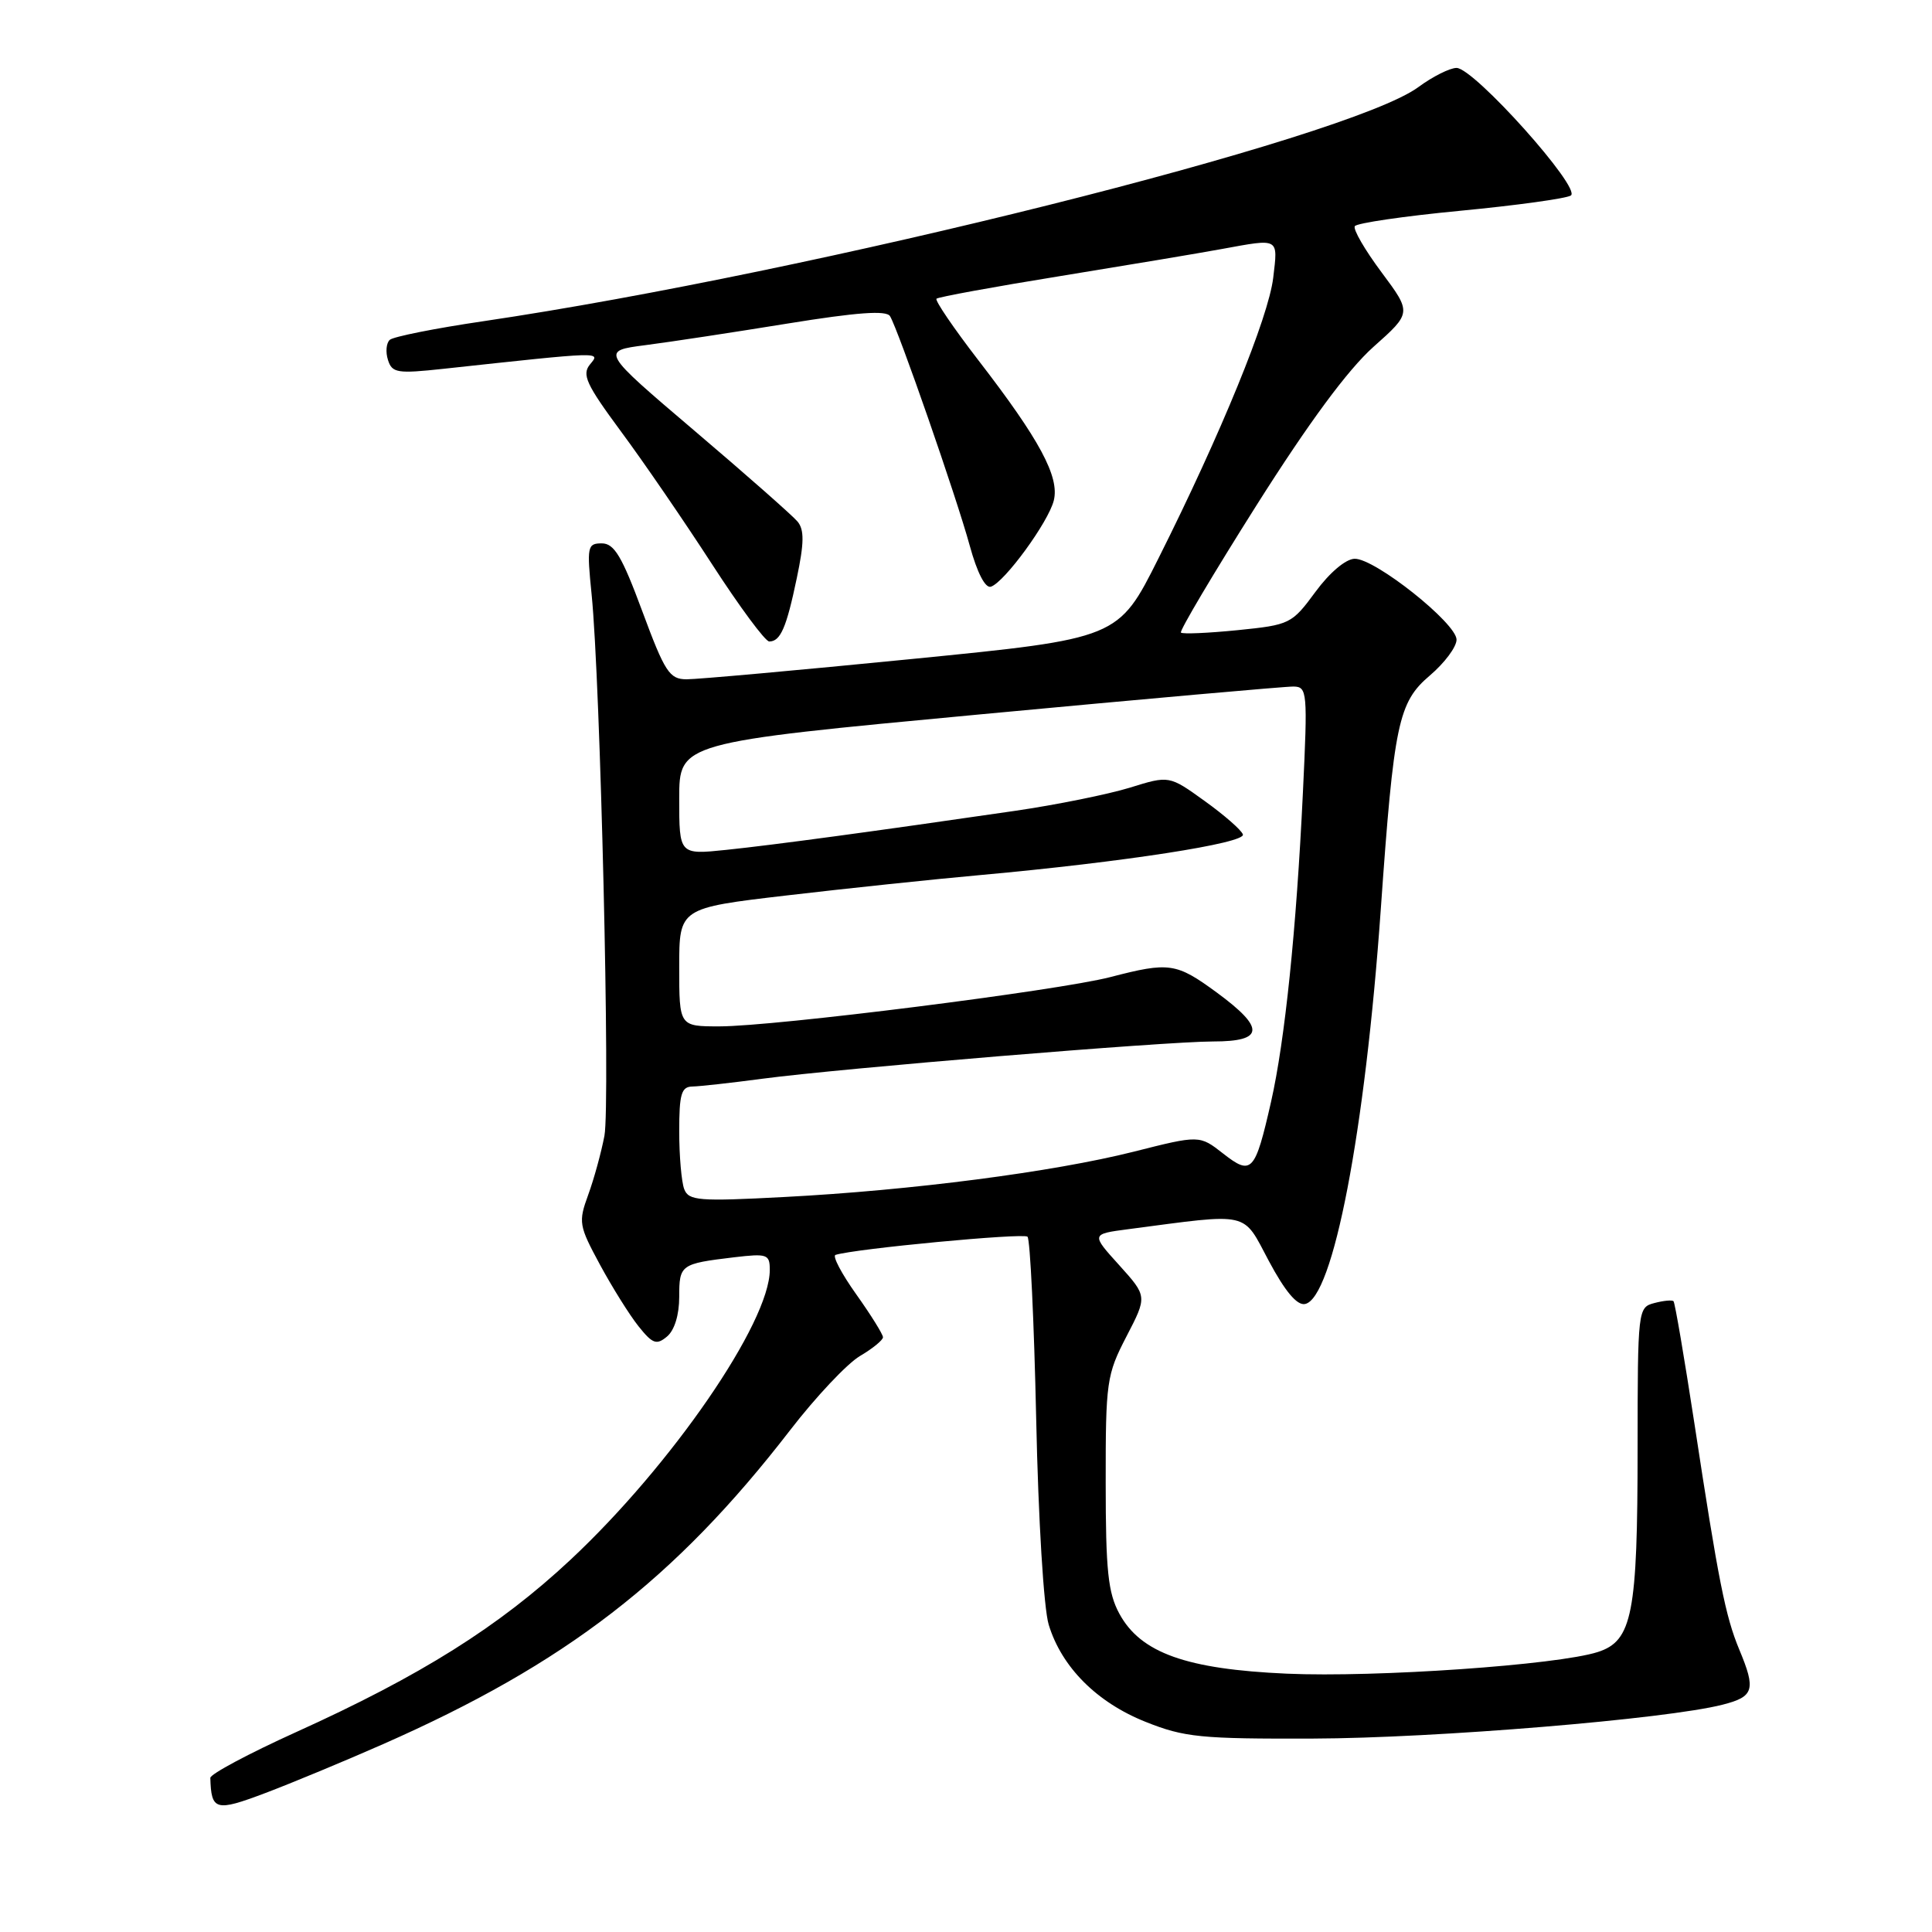 <?xml version="1.0" encoding="UTF-8" standalone="no"?>
<!DOCTYPE svg PUBLIC "-//W3C//DTD SVG 1.1//EN" "http://www.w3.org/Graphics/SVG/1.1/DTD/svg11.dtd" >
<svg xmlns="http://www.w3.org/2000/svg" xmlns:xlink="http://www.w3.org/1999/xlink" version="1.1" viewBox="0 0 256 256">
 <g >
 <path fill="currentColor"
d=" M 50.73 231.12 C 74.95 220.45 89.43 209.28 104.70 189.50 C 108.09 185.10 112.25 180.69 113.93 179.69 C 115.62 178.70 117.00 177.57 117.00 177.19 C 117.00 176.81 115.41 174.25 113.46 171.51 C 111.51 168.77 110.27 166.42 110.71 166.28 C 113.29 165.46 135.61 163.35 136.15 163.87 C 136.50 164.22 137.02 175.07 137.30 188.00 C 137.58 201.34 138.30 213.13 138.96 215.28 C 140.67 220.91 145.35 225.59 151.81 228.16 C 156.94 230.21 159.12 230.42 174.00 230.37 C 190.20 230.32 220.86 227.78 228.25 225.88 C 232.42 224.82 232.69 223.91 230.46 218.57 C 228.63 214.17 227.70 209.51 224.52 188.63 C 223.18 179.90 221.94 172.61 221.75 172.42 C 221.57 172.23 220.42 172.34 219.21 172.66 C 217.03 173.23 217.00 173.50 216.99 191.87 C 216.99 213.87 216.29 217.43 211.72 218.90 C 206.38 220.62 182.32 222.29 170.51 221.77 C 157.19 221.18 151.15 219.02 148.33 213.84 C 146.82 211.07 146.51 208.12 146.51 196.46 C 146.50 183.07 146.63 182.17 149.26 177.09 C 152.02 171.77 152.02 171.77 148.30 167.64 C 144.57 163.52 144.57 163.52 149.53 162.87 C 165.83 160.73 164.59 160.44 168.13 167.09 C 170.26 171.08 171.85 172.99 172.91 172.79 C 176.63 172.10 180.88 149.98 182.96 120.50 C 184.70 95.80 185.28 93.06 189.47 89.50 C 191.41 87.85 193.00 85.72 193.00 84.76 C 193.00 82.58 182.19 73.99 179.50 74.04 C 178.32 74.06 176.18 75.87 174.30 78.43 C 171.17 82.68 170.92 82.80 163.99 83.50 C 160.08 83.89 156.70 84.04 156.48 83.82 C 156.27 83.60 160.77 76.01 166.49 66.96 C 173.44 55.97 178.59 49.00 181.98 45.97 C 187.06 41.45 187.06 41.45 183.06 36.08 C 180.86 33.13 179.26 30.38 179.52 29.97 C 179.77 29.56 186.05 28.64 193.48 27.93 C 200.90 27.22 207.50 26.31 208.14 25.91 C 209.63 25.00 195.31 9.00 193.00 9.00 C 192.12 9.00 189.84 10.14 187.94 11.54 C 178.75 18.33 107.79 36.09 64.00 42.57 C 57.67 43.50 52.12 44.61 51.65 45.03 C 51.18 45.45 51.07 46.65 51.41 47.70 C 51.95 49.42 52.65 49.53 58.75 48.87 C 80.00 46.57 79.59 46.58 78.19 48.27 C 77.07 49.63 77.66 50.91 82.29 57.18 C 85.27 61.20 90.69 69.11 94.34 74.75 C 97.99 80.39 101.40 85.00 101.93 85.00 C 103.42 85.00 104.21 83.17 105.58 76.60 C 106.56 71.94 106.58 70.20 105.68 69.11 C 105.03 68.33 98.90 62.92 92.05 57.10 C 79.59 46.50 79.59 46.50 85.55 45.73 C 88.82 45.31 97.29 44.02 104.37 42.87 C 113.58 41.38 117.44 41.10 117.93 41.89 C 119.01 43.64 126.75 65.90 128.50 72.32 C 129.48 75.90 130.56 77.98 131.30 77.74 C 133.11 77.14 138.91 69.19 139.63 66.33 C 140.42 63.20 137.77 58.27 129.65 47.75 C 126.36 43.48 123.86 39.81 124.09 39.58 C 124.31 39.36 131.70 38.00 140.50 36.58 C 149.30 35.15 158.94 33.54 161.92 32.99 C 169.58 31.59 169.34 31.46 168.71 36.79 C 168.09 42.05 161.77 57.50 153.51 73.97 C 148.18 84.61 148.18 84.61 120.84 87.32 C 105.80 88.81 92.36 90.02 90.97 90.01 C 88.71 90.00 88.10 89.07 85.11 81.00 C 82.41 73.71 81.39 72.00 79.74 72.00 C 77.83 72.00 77.75 72.41 78.39 78.75 C 79.56 90.24 80.88 146.27 80.09 150.50 C 79.67 152.70 78.71 156.22 77.94 158.32 C 76.62 161.94 76.70 162.40 79.50 167.58 C 81.12 170.57 83.41 174.24 84.60 175.73 C 86.47 178.07 86.99 178.26 88.38 177.10 C 89.37 176.28 90.00 174.23 90.00 171.85 C 90.00 167.57 90.18 167.45 97.25 166.60 C 101.67 166.08 102.00 166.19 102.00 168.27 C 102.00 175.24 88.99 194.15 75.59 206.68 C 66.12 215.53 55.76 222.04 39.22 229.52 C 32.97 232.35 27.86 235.08 27.87 235.58 C 27.99 239.92 28.56 240.08 35.15 237.59 C 38.64 236.27 45.65 233.36 50.73 231.12 Z  M 90.66 157.56 C 90.30 156.61 90.00 153.17 90.00 149.92 C 90.00 144.96 90.28 143.99 91.75 143.97 C 92.71 143.95 96.88 143.49 101.00 142.94 C 111.51 141.55 154.42 138.00 160.75 138.00 C 167.52 138.00 167.66 136.24 161.25 131.53 C 155.85 127.57 154.94 127.44 147.12 129.47 C 140.17 131.27 102.66 136.00 95.33 136.00 C 90.00 136.00 90.00 136.00 90.00 128.16 C 90.00 120.32 90.00 120.32 104.25 118.65 C 112.09 117.73 123.67 116.51 130.00 115.94 C 148.84 114.23 165.07 111.72 164.69 110.57 C 164.50 109.99 162.22 108.00 159.63 106.14 C 154.92 102.75 154.92 102.75 149.71 104.37 C 146.84 105.25 140.00 106.64 134.50 107.44 C 115.82 110.16 102.52 111.96 96.25 112.61 C 90.00 113.26 90.00 113.26 90.00 105.83 C 90.00 98.40 90.00 98.40 129.75 94.67 C 151.61 92.62 170.36 90.95 171.40 90.97 C 173.22 91.00 173.28 91.67 172.64 105.06 C 171.77 123.27 170.26 137.87 168.42 146.00 C 166.30 155.33 165.85 155.81 162.07 152.85 C 158.94 150.40 158.94 150.40 150.20 152.61 C 139.54 155.29 120.80 157.73 103.91 158.61 C 92.56 159.21 91.25 159.10 90.66 157.56 Z "/>
</g>
</svg>